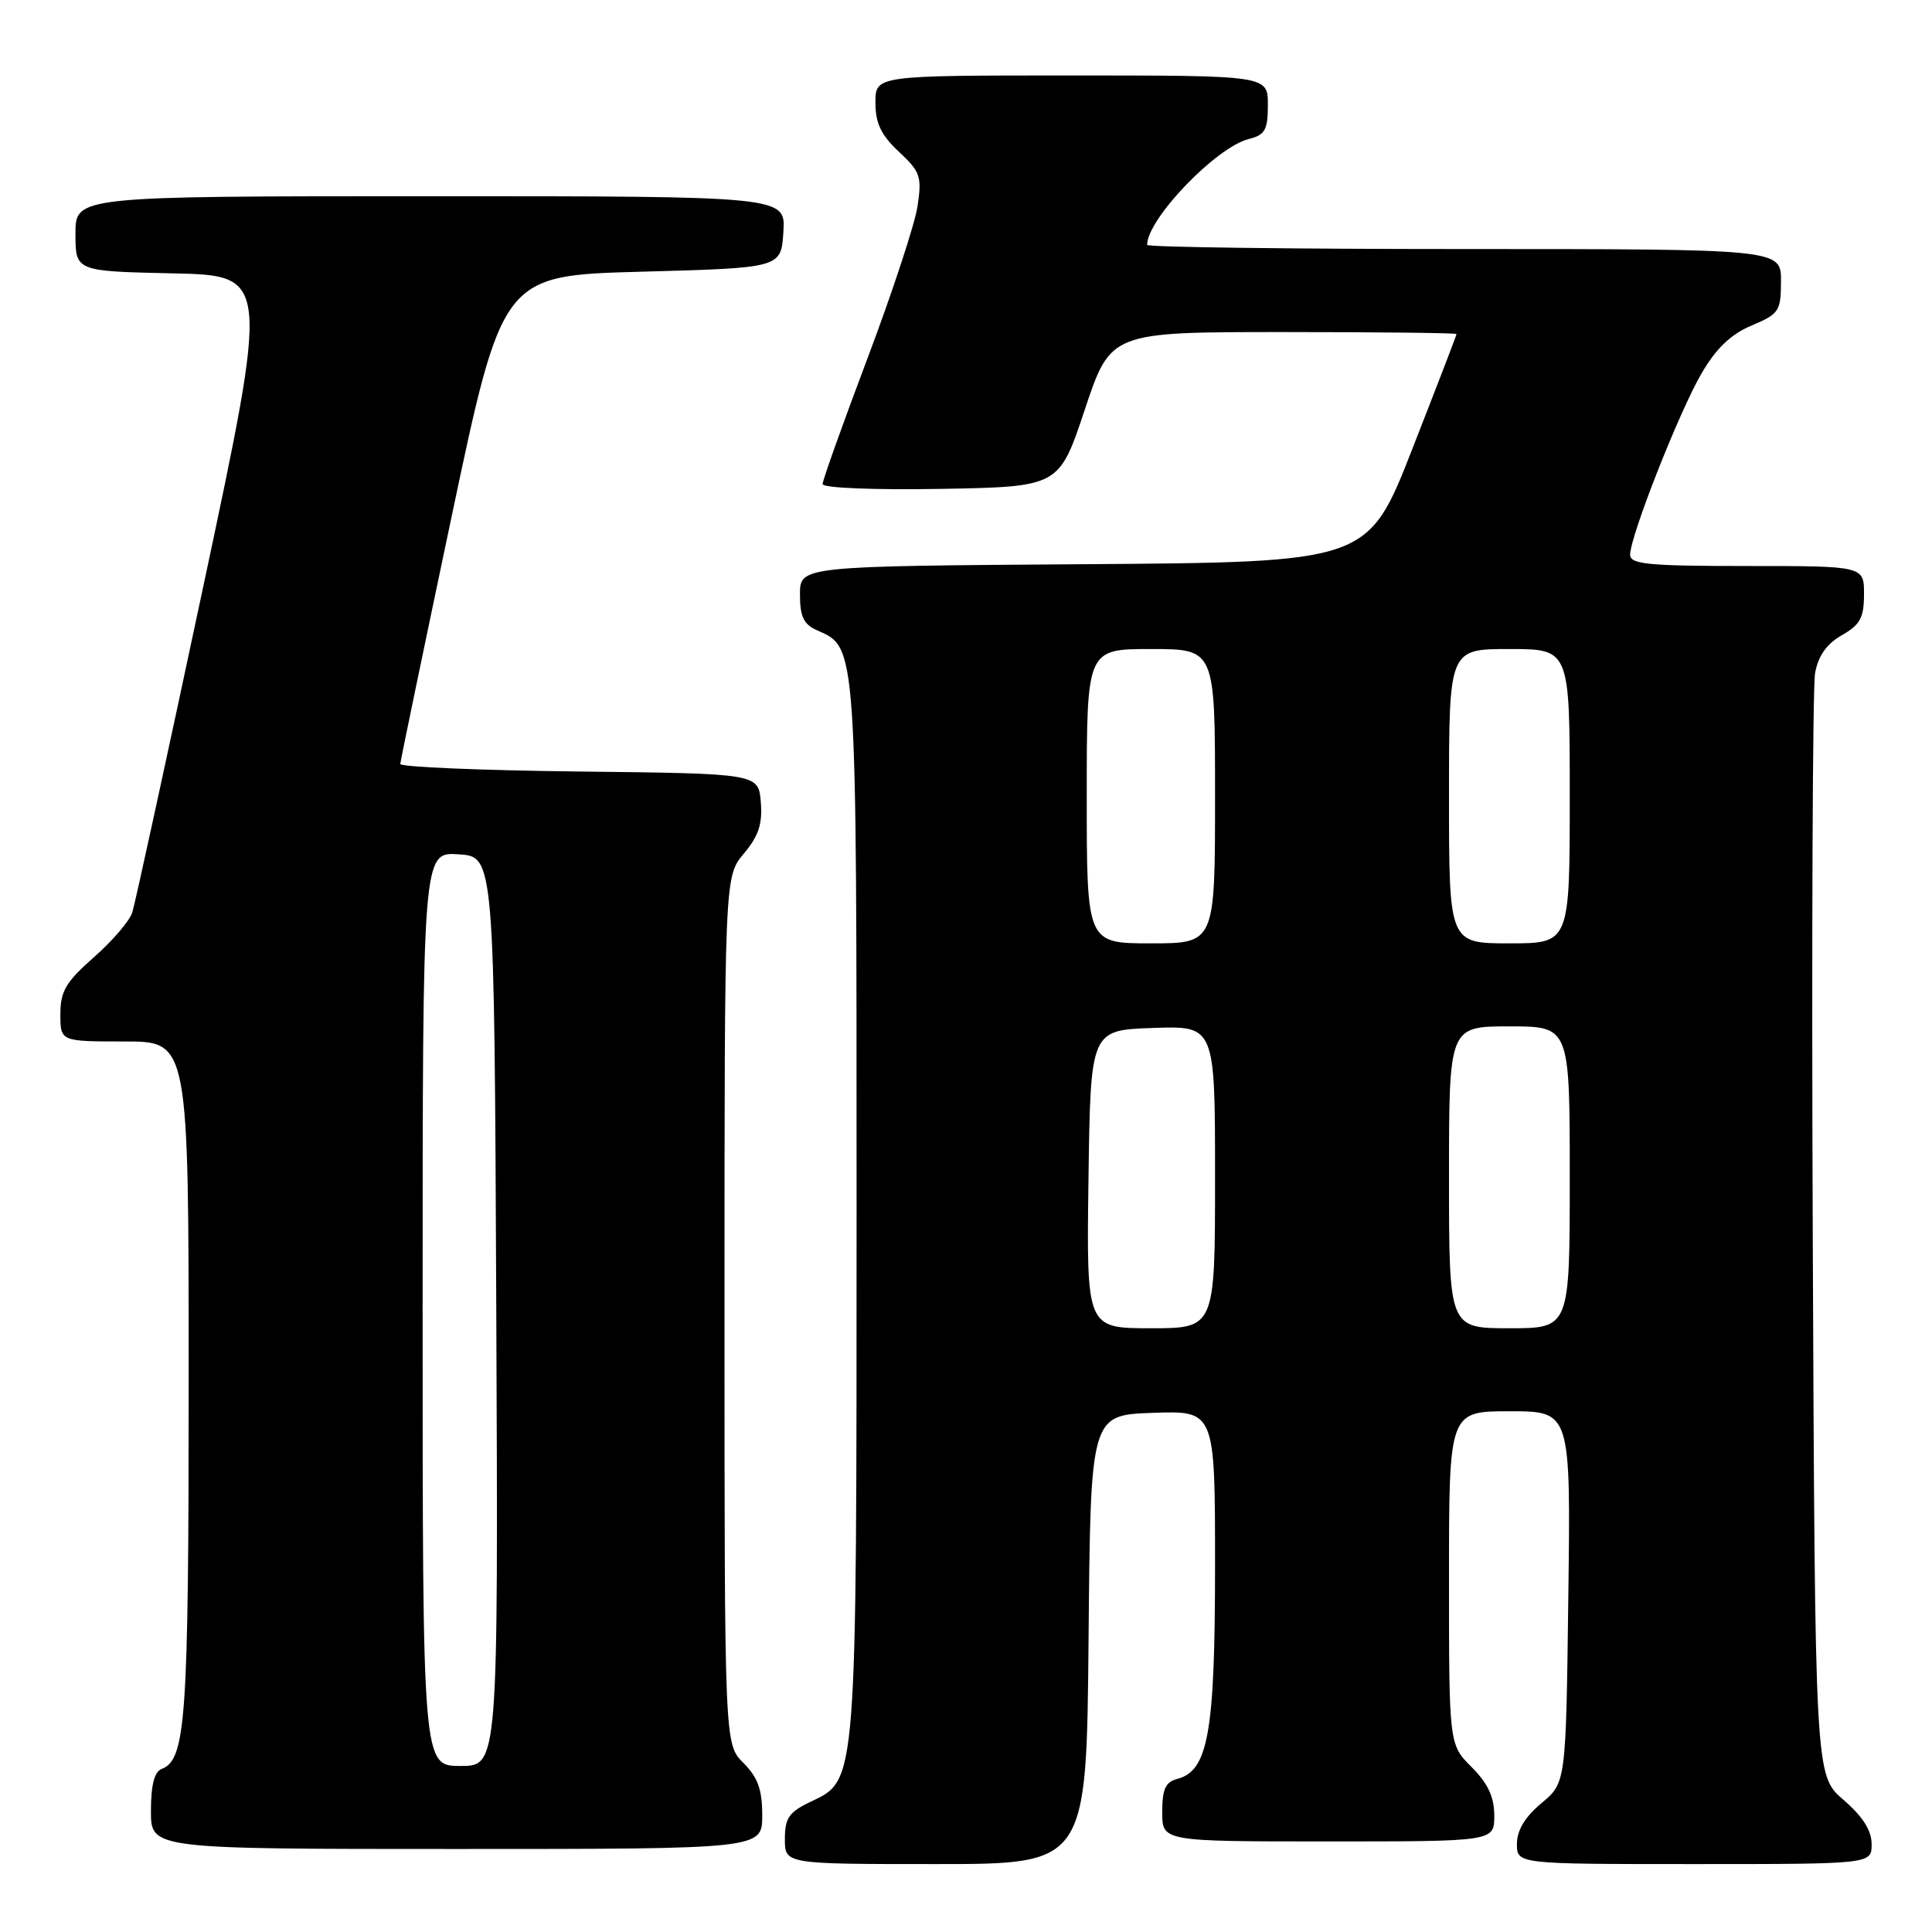 <?xml version="1.0" encoding="UTF-8" standalone="no"?>
<!DOCTYPE svg PUBLIC "-//W3C//DTD SVG 1.1//EN" "http://www.w3.org/Graphics/SVG/1.1/DTD/svg11.dtd" >
<svg xmlns="http://www.w3.org/2000/svg" xmlns:xlink="http://www.w3.org/1999/xlink" version="1.1" viewBox="0 0 256 256">
 <g >
 <path fill="currentColor"
d=" M 144.24 217.25 C 144.50 187.50 144.50 187.50 152.75 187.21 C 161.00 186.92 161.00 186.92 161.00 207.49 C 161.00 229.55 160.10 234.64 156.01 235.71 C 154.43 236.12 154.00 237.07 154.00 240.12 C 154.00 244.00 154.00 244.00 176.00 244.00 C 198.00 244.00 198.00 244.00 198.00 240.58 C 198.00 238.11 197.16 236.32 195.00 234.15 C 192.00 231.15 192.00 231.15 192.00 209.08 C 192.00 187.00 192.00 187.00 200.06 187.00 C 208.13 187.00 208.13 187.00 207.81 211.61 C 207.50 236.22 207.50 236.22 204.25 238.93 C 202.07 240.75 201.00 242.53 201.00 244.32 C 201.00 247.00 201.00 247.00 224.50 247.00 C 248.00 247.00 248.00 247.00 248.00 244.36 C 248.00 242.54 246.82 240.69 244.25 238.47 C 240.50 235.23 240.50 235.23 240.20 163.86 C 240.04 124.61 240.18 91.00 240.51 89.17 C 240.93 86.89 242.05 85.31 244.05 84.17 C 246.48 82.79 246.99 81.85 246.99 78.75 C 247.00 75.00 247.00 75.00 231.50 75.00 C 218.43 75.00 216.00 74.77 216.00 73.51 C 216.00 71.05 222.53 54.48 225.48 49.45 C 227.41 46.14 229.38 44.27 232.10 43.13 C 235.74 41.60 235.98 41.24 235.99 37.25 C 236.00 33.00 236.00 33.00 194.00 33.00 C 170.90 33.00 152.00 32.75 152.00 32.45 C 152.00 29.02 161.13 19.51 165.47 18.42 C 167.63 17.88 168.00 17.22 168.00 13.89 C 168.00 10.00 168.00 10.00 142.00 10.00 C 116.00 10.00 116.00 10.00 116.00 13.60 C 116.00 16.34 116.74 17.89 119.11 20.11 C 121.95 22.75 122.17 23.40 121.58 27.31 C 121.23 29.67 118.25 38.72 114.97 47.42 C 111.69 56.11 109.00 63.64 109.00 64.14 C 109.00 64.66 115.71 64.93 124.67 64.78 C 140.34 64.50 140.34 64.50 143.75 54.25 C 147.17 44.00 147.17 44.00 170.08 44.00 C 182.69 44.00 193.00 44.12 193.00 44.26 C 193.00 44.40 190.36 51.26 187.13 59.51 C 181.26 74.50 181.26 74.50 143.63 74.76 C 106.00 75.02 106.00 75.02 106.00 78.77 C 106.00 81.70 106.49 82.74 108.25 83.51 C 113.57 85.85 113.50 84.90 113.50 160.00 C 113.50 237.02 113.59 235.79 107.40 238.75 C 104.54 240.11 104.00 240.90 104.00 243.69 C 104.00 247.00 104.00 247.00 123.99 247.00 C 143.97 247.00 143.97 247.00 144.24 217.25 Z  M 101.00 240.55 C 101.00 237.13 100.42 235.51 98.50 233.59 C 96.00 231.09 96.00 231.09 96.00 173.62 C 96.00 116.15 96.00 116.15 98.56 113.11 C 100.52 110.78 101.05 109.17 100.81 106.28 C 100.50 102.50 100.50 102.50 76.75 102.23 C 63.69 102.08 53.02 101.63 53.04 101.23 C 53.06 100.83 56.12 86.10 59.83 68.50 C 66.58 36.50 66.58 36.50 85.04 36.00 C 103.50 35.50 103.50 35.50 103.80 30.75 C 104.11 26.00 104.11 26.00 57.05 26.00 C 10.00 26.00 10.00 26.00 10.00 30.97 C 10.00 35.94 10.00 35.94 22.85 36.22 C 35.70 36.50 35.70 36.50 26.94 77.69 C 22.12 100.34 17.89 119.78 17.53 120.90 C 17.18 122.02 14.89 124.69 12.44 126.84 C 8.72 130.12 8.00 131.34 8.00 134.38 C 8.00 138.00 8.00 138.00 16.50 138.00 C 25.00 138.00 25.00 138.00 25.00 182.85 C 25.00 227.85 24.63 233.16 21.43 234.39 C 20.45 234.76 20.00 236.53 20.00 239.97 C 20.00 245.00 20.00 245.00 60.50 245.00 C 101.00 245.00 101.00 245.00 101.00 240.55 Z  M 144.23 156.25 C 144.50 136.50 144.50 136.50 152.75 136.21 C 161.00 135.92 161.00 135.92 161.00 155.96 C 161.00 176.00 161.00 176.00 152.48 176.00 C 143.96 176.00 143.96 176.00 144.23 156.25 Z  M 192.00 156.00 C 192.00 136.00 192.00 136.00 200.00 136.00 C 208.00 136.00 208.00 136.00 208.00 156.00 C 208.00 176.00 208.00 176.00 200.00 176.00 C 192.00 176.00 192.00 176.00 192.00 156.00 Z  M 144.00 105.50 C 144.00 86.00 144.00 86.00 152.50 86.00 C 161.00 86.00 161.00 86.00 161.00 105.50 C 161.00 125.00 161.00 125.00 152.50 125.00 C 144.00 125.00 144.00 125.00 144.00 105.50 Z  M 192.00 105.50 C 192.00 86.00 192.00 86.00 200.00 86.00 C 208.00 86.00 208.00 86.00 208.00 105.50 C 208.00 125.00 208.00 125.00 200.00 125.00 C 192.00 125.00 192.00 125.00 192.00 105.50 Z  M 56.00 173.45 C 56.00 112.89 56.00 112.89 60.75 113.20 C 65.50 113.50 65.50 113.50 65.76 173.75 C 66.02 234.00 66.02 234.00 61.01 234.00 C 56.00 234.00 56.00 234.00 56.00 173.45 Z "/>
</g>
</svg>